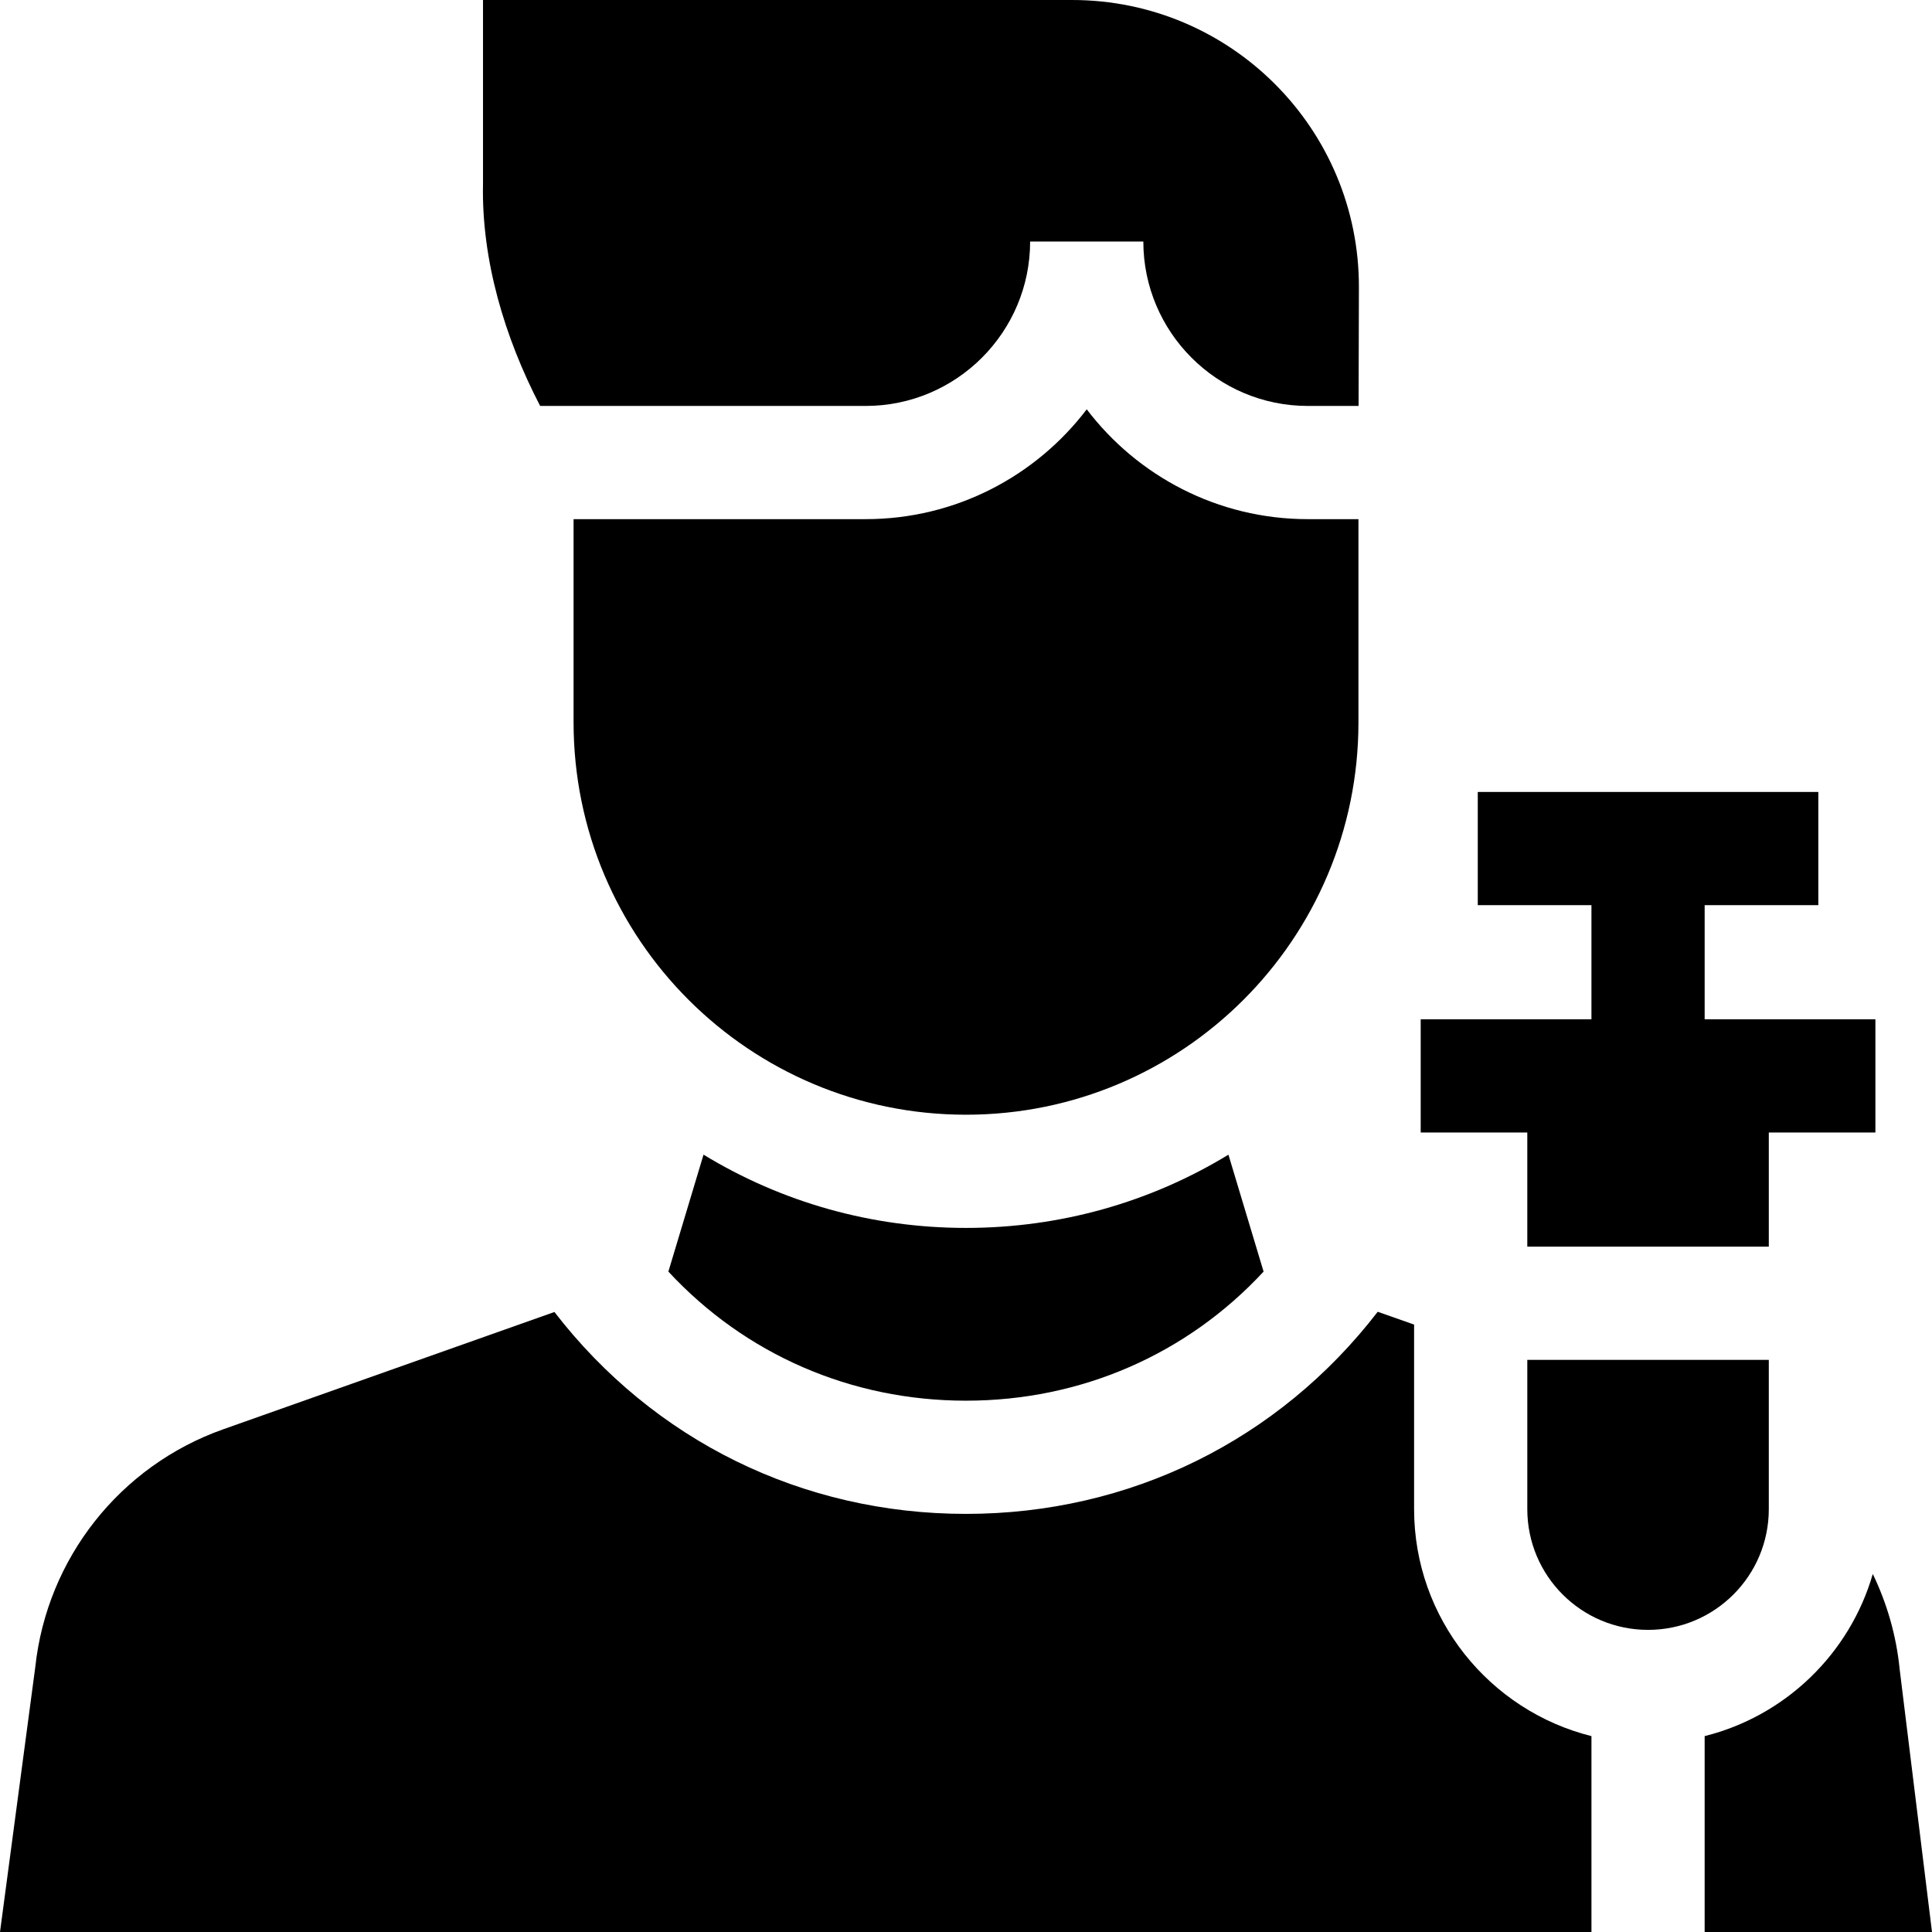 <svg id="Capa_1" enable-background="new 0 0 512 512" height="512" viewBox="0 0 512 512" width="512" xmlns="http://www.w3.org/2000/svg"><g><path d="m256.002 325.411c-24.924 0-48.806-6.766-69.559-19.417l-9.316 30.992c20.296 21.894 48.338 34.209 78.868 34.209 30.531 0 58.572-12.316 78.869-34.209l-9.315-30.984c-20.75 12.646-44.627 19.409-69.547 19.409z"/><path d="m503.433 442.388c-.886-8.938-3.356-17.458-7.124-25.272-6.102 21.115-23.137 37.628-44.559 42.972v51.912h60.25z"/><path d="m360.002 137.579h-13.428c-23.874 0-45.127-11.428-58.578-29.102-13.451 17.674-34.705 29.102-58.579 29.102h-77.414v53.832c0 57.438 46.562 104 104 104 57.438 0 104-46.562 104-104v-53.832z"/><path d="m468.75 399.934v-39.558h-64v39.558c0 17.673 14.327 32 32 32s32-14.327 32-32z"/><path d="m404.75 330.375h64v-30.25h28.25v-30h-45.25v-30.25h30.125v-30h-90.25v30h30.125v30.25h-45.25v30h28.25z"/><path d="m374.75 399.934v-48.909l-9.641-3.391c-26.28 34.108-65.732 53.562-109.113 53.562-43.357 0-82.788-19.432-109.068-53.504l-87.78 31.088c-27.338 9.682-46.701 34.185-49.801 63.021l-9.347 70.199h421.75v-51.911c-26.962-6.726-47-31.14-47-60.155z"/><path d="m229.417 107.579c24.03 0 43.579-19.55 43.579-43.579h30c0 24.029 19.549 43.579 43.578 43.579h13.466l.085-31.366c.114-42.058-33.949-76.213-76.007-76.213h-156.116v48.718c-.417 20.072 5.649 40.581 15.144 58.861z"/></g></svg>